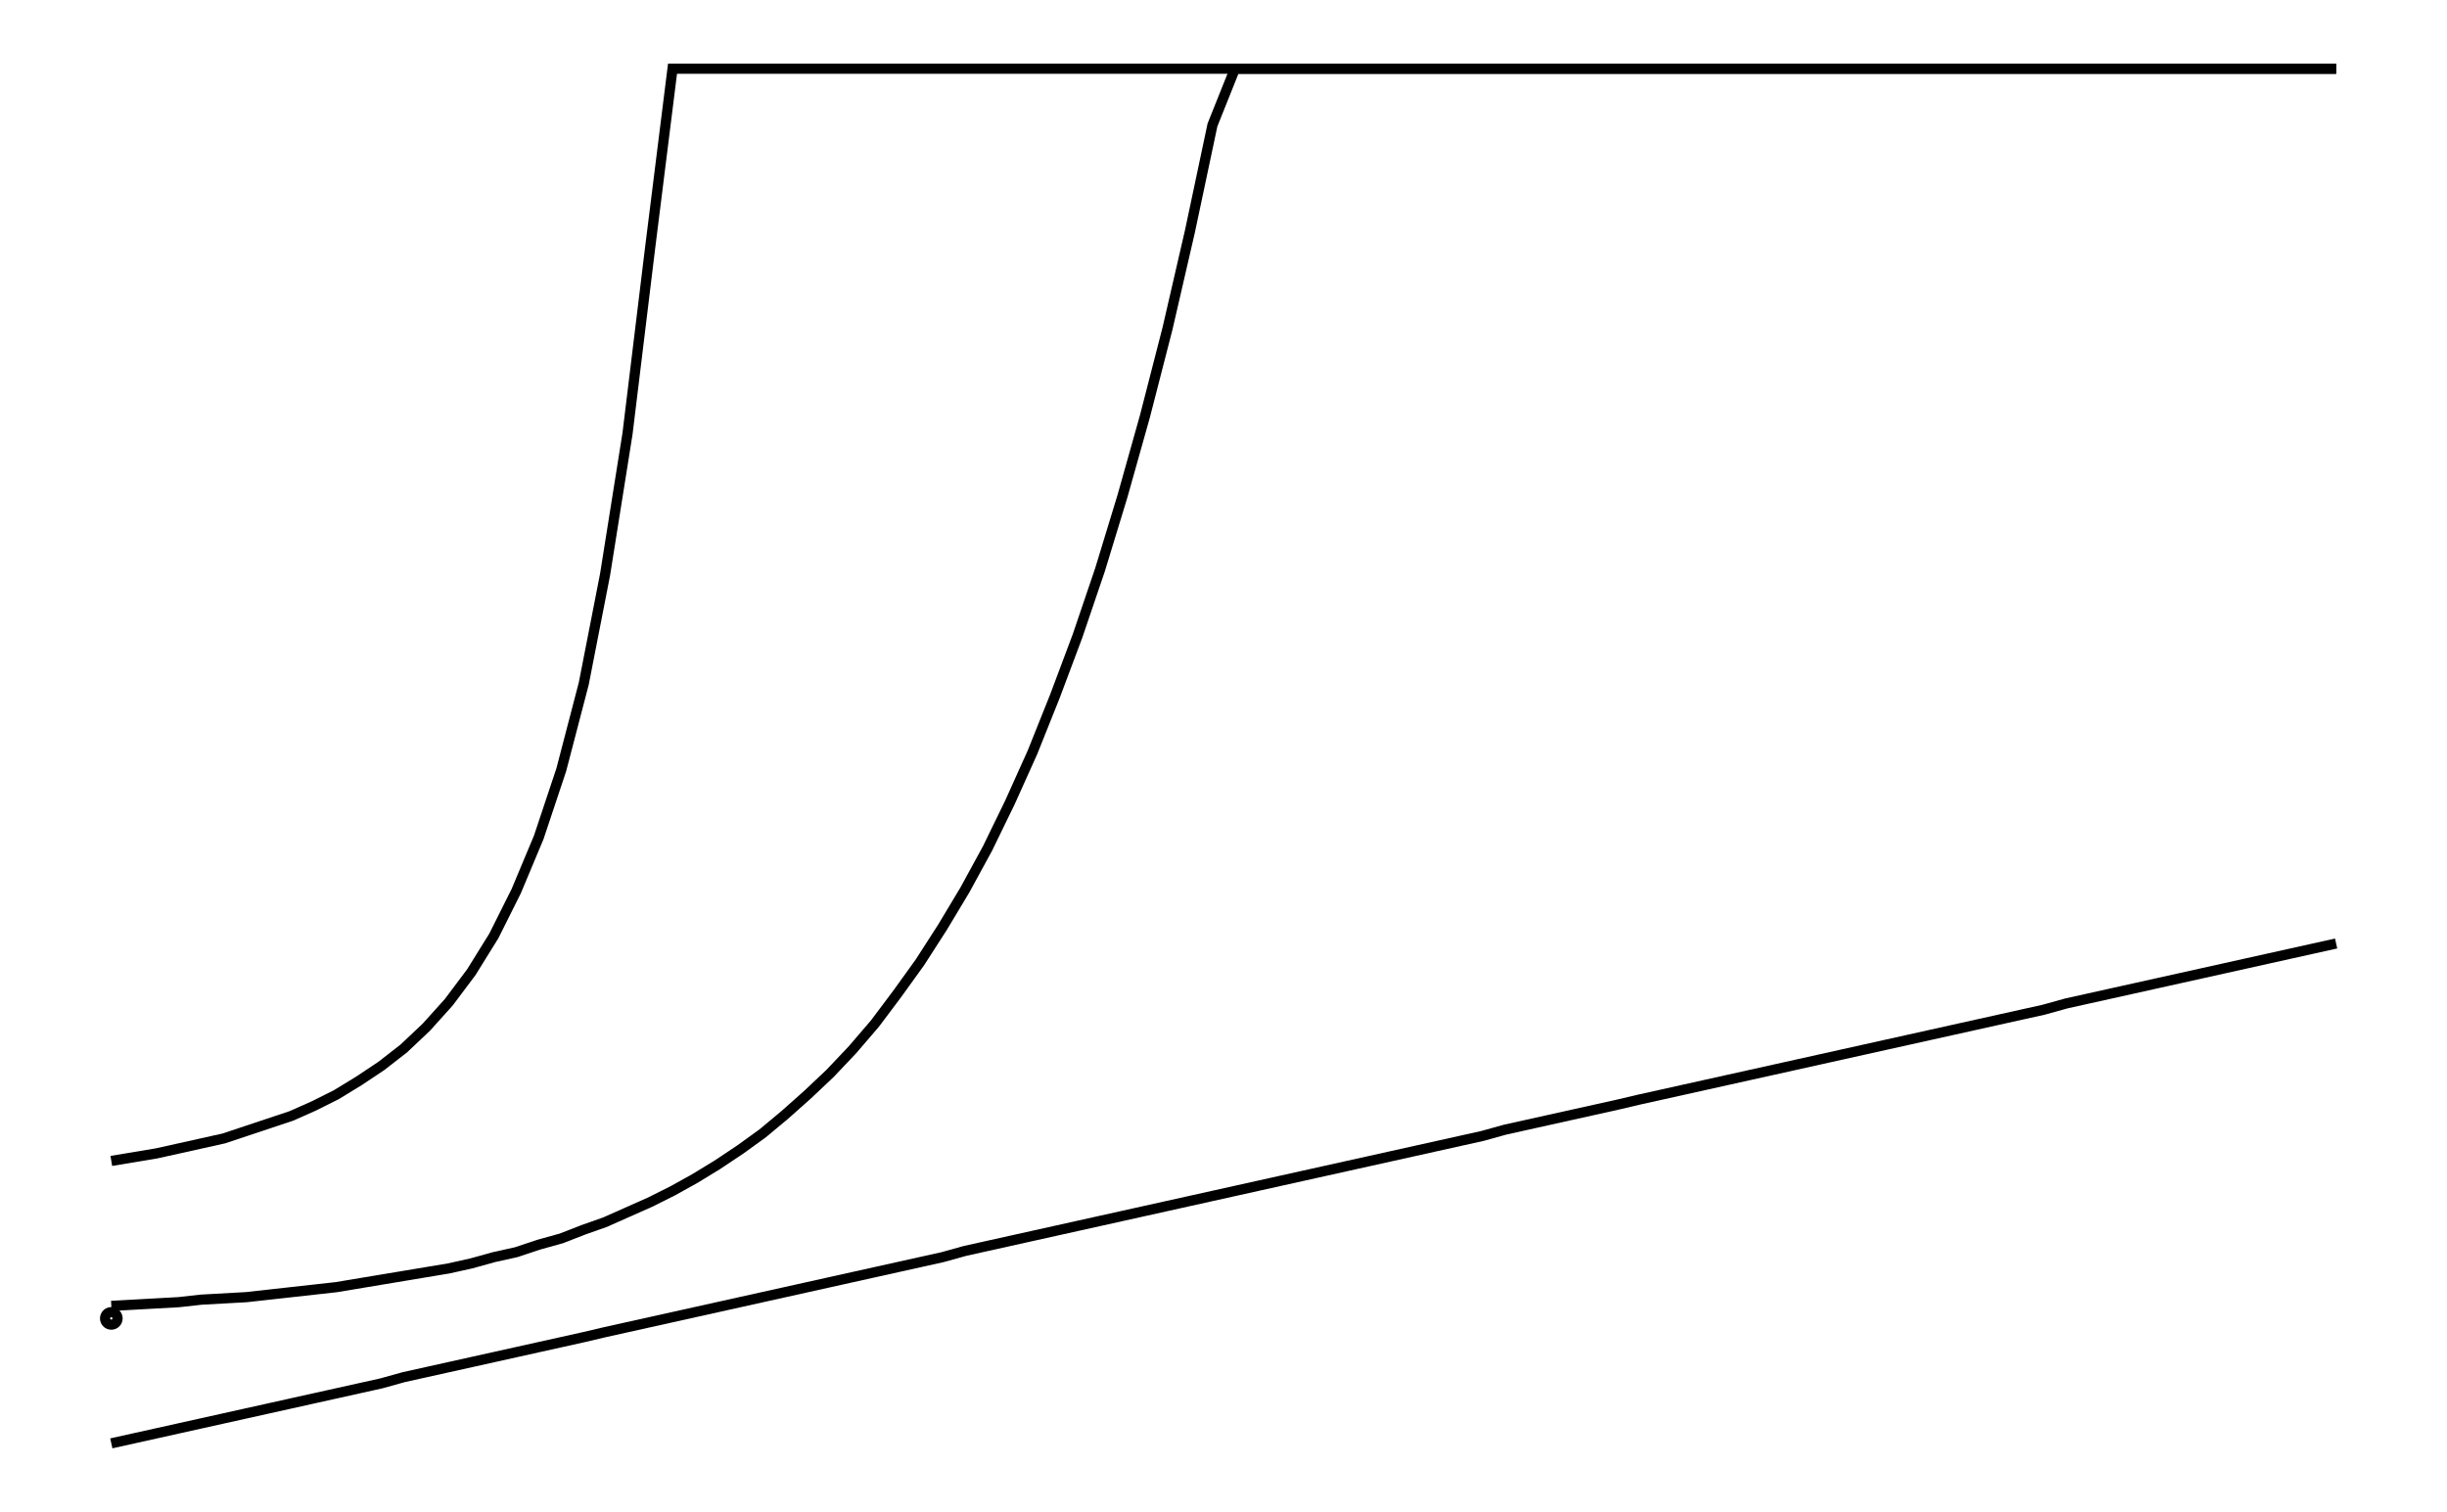 <svg xmlns="http://www.w3.org/2000/svg" width="161.8" height="100.0" viewBox="-3.37 -14.09 171.80 110.00">
<g fill="none" stroke="black" stroke-width="0.055%" transform="translate(0, 81.818) scale(9.091, -9.091)">
<circle cx="0.18" cy="0.00" r="0.05" />
<polyline points="0.18,1.26 0.36,1.29 0.54,1.32 0.72,1.36 0.90,1.40 1.08,1.44 1.26,1.50 1.44,1.56 1.62,1.62 1.80,1.70 1.98,1.79 2.16,1.90 2.34,2.02 2.52,2.16 2.70,2.33 2.88,2.53 3.06,2.77 3.24,3.06 3.42,3.42 3.60,3.85 3.78,4.39 3.96,5.08 4.13,5.95 4.31,7.08 4.49,8.56 4.67,10.00 4.85,10.00 5.03,10.00 5.21,10.00 5.39,10.00 5.57,10.00 5.75,10.00 5.93,10.00 6.11,10.00 6.29,10.00 6.47,10.00 6.65,10.00 6.83,10.00 7.01,10.00 7.19,10.00 7.37,10.00 7.55,10.00 7.73,10.00 7.91,10.00 8.09,10.00 8.27,10.00 8.45,10.00 8.63,10.00 8.81,10.00 8.99,10.00 9.17,10.00 9.35,10.00 9.53,10.00 9.71,10.00 9.89,10.00 10.07,10.00 10.25,10.00 10.43,10.00 10.61,10.00 10.79,10.00 10.97,10.00 11.15,10.00 11.33,10.00 11.51,10.00 11.69,10.00 11.87,10.00 12.05,10.00 12.23,10.00 12.40,10.00 12.58,10.00 12.76,10.00 12.94,10.00 13.12,10.00 13.30,10.00 13.48,10.00 13.66,10.00 13.84,10.00 14.02,10.00 14.20,10.00 14.38,10.00 14.56,10.00 14.74,10.00 14.92,10.00 15.10,10.00 15.28,10.00 15.46,10.00 15.64,10.00 15.82,10.00 16.00,10.00 16.18,10.00 16.36,10.00 16.54,10.00 16.72,10.00 16.90,10.00 17.08,10.00 17.26,10.00 17.44,10.00 17.62,10.00 17.80,10.00 17.98,10.00" />
<polyline points="0.18,0.10 0.36,0.11 0.54,0.12 0.72,0.13 0.90,0.15 1.08,0.16 1.26,0.17 1.44,0.19 1.62,0.21 1.80,0.23 1.98,0.25 2.16,0.28 2.34,0.31 2.52,0.34 2.70,0.37 2.88,0.40 3.06,0.44 3.24,0.49 3.42,0.53 3.60,0.59 3.78,0.64 3.96,0.71 4.13,0.77 4.31,0.85 4.49,0.93 4.67,1.02 4.85,1.12 5.03,1.23 5.21,1.35 5.39,1.48 5.57,1.63 5.75,1.79 5.93,1.96 6.11,2.15 6.29,2.36 6.47,2.60 6.65,2.85 6.83,3.13 7.01,3.43 7.19,3.76 7.37,4.13 7.55,4.53 7.73,4.98 7.91,5.46 8.09,5.99 8.27,6.58 8.45,7.22 8.63,7.92 8.81,8.70 8.99,9.55 9.17,10.00 9.35,10.00 9.53,10.00 9.71,10.00 9.89,10.00 10.07,10.00 10.25,10.00 10.43,10.00 10.61,10.00 10.79,10.00 10.97,10.00 11.15,10.00 11.33,10.00 11.51,10.00 11.69,10.00 11.87,10.00 12.05,10.00 12.23,10.00 12.40,10.00 12.58,10.00 12.76,10.00 12.94,10.00 13.12,10.00 13.30,10.00 13.48,10.00 13.66,10.00 13.84,10.00 14.02,10.00 14.20,10.00 14.38,10.00 14.56,10.00 14.74,10.00 14.92,10.00 15.10,10.00 15.28,10.00 15.46,10.00 15.64,10.00 15.82,10.00 16.00,10.00 16.18,10.00 16.36,10.00 16.54,10.00 16.72,10.00 16.90,10.00 17.08,10.00 17.26,10.00 17.44,10.00 17.62,10.00 17.80,10.00 17.98,10.00" />
<polyline points="0.18,-1.00 0.36,-0.96 0.54,-0.92 0.72,-0.88 0.90,-0.84 1.08,-0.80 1.26,-0.76 1.44,-0.72 1.62,-0.68 1.80,-0.64 1.98,-0.60 2.16,-0.56 2.34,-0.52 2.52,-0.47 2.70,-0.43 2.88,-0.39 3.06,-0.35 3.24,-0.31 3.42,-0.27 3.60,-0.23 3.78,-0.19 3.96,-0.15 4.13,-0.11 4.31,-0.07 4.49,-0.03 4.67,0.01 4.85,0.05 5.03,0.09 5.21,0.13 5.39,0.17 5.57,0.21 5.75,0.25 5.93,0.29 6.11,0.33 6.29,0.37 6.47,0.41 6.65,0.45 6.83,0.49 7.01,0.54 7.19,0.58 7.37,0.62 7.55,0.66 7.73,0.70 7.91,0.74 8.09,0.78 8.27,0.82 8.45,0.86 8.63,0.90 8.81,0.94 8.99,0.98 9.17,1.02 9.35,1.06 9.53,1.10 9.71,1.14 9.89,1.18 10.07,1.22 10.25,1.26 10.43,1.30 10.61,1.34 10.79,1.38 10.97,1.42 11.15,1.46 11.33,1.51 11.51,1.55 11.69,1.59 11.87,1.63 12.05,1.67 12.23,1.71 12.40,1.75 12.58,1.79 12.76,1.83 12.94,1.87 13.12,1.91 13.30,1.95 13.48,1.99 13.66,2.03 13.84,2.07 14.02,2.11 14.20,2.15 14.38,2.19 14.56,2.23 14.74,2.27 14.92,2.31 15.10,2.35 15.28,2.39 15.46,2.43 15.64,2.47 15.82,2.52 16.00,2.56 16.18,2.60 16.36,2.64 16.54,2.68 16.72,2.72 16.90,2.76 17.08,2.80 17.26,2.84 17.44,2.88 17.62,2.92 17.80,2.96 17.98,3.00" />
</g>
</svg>